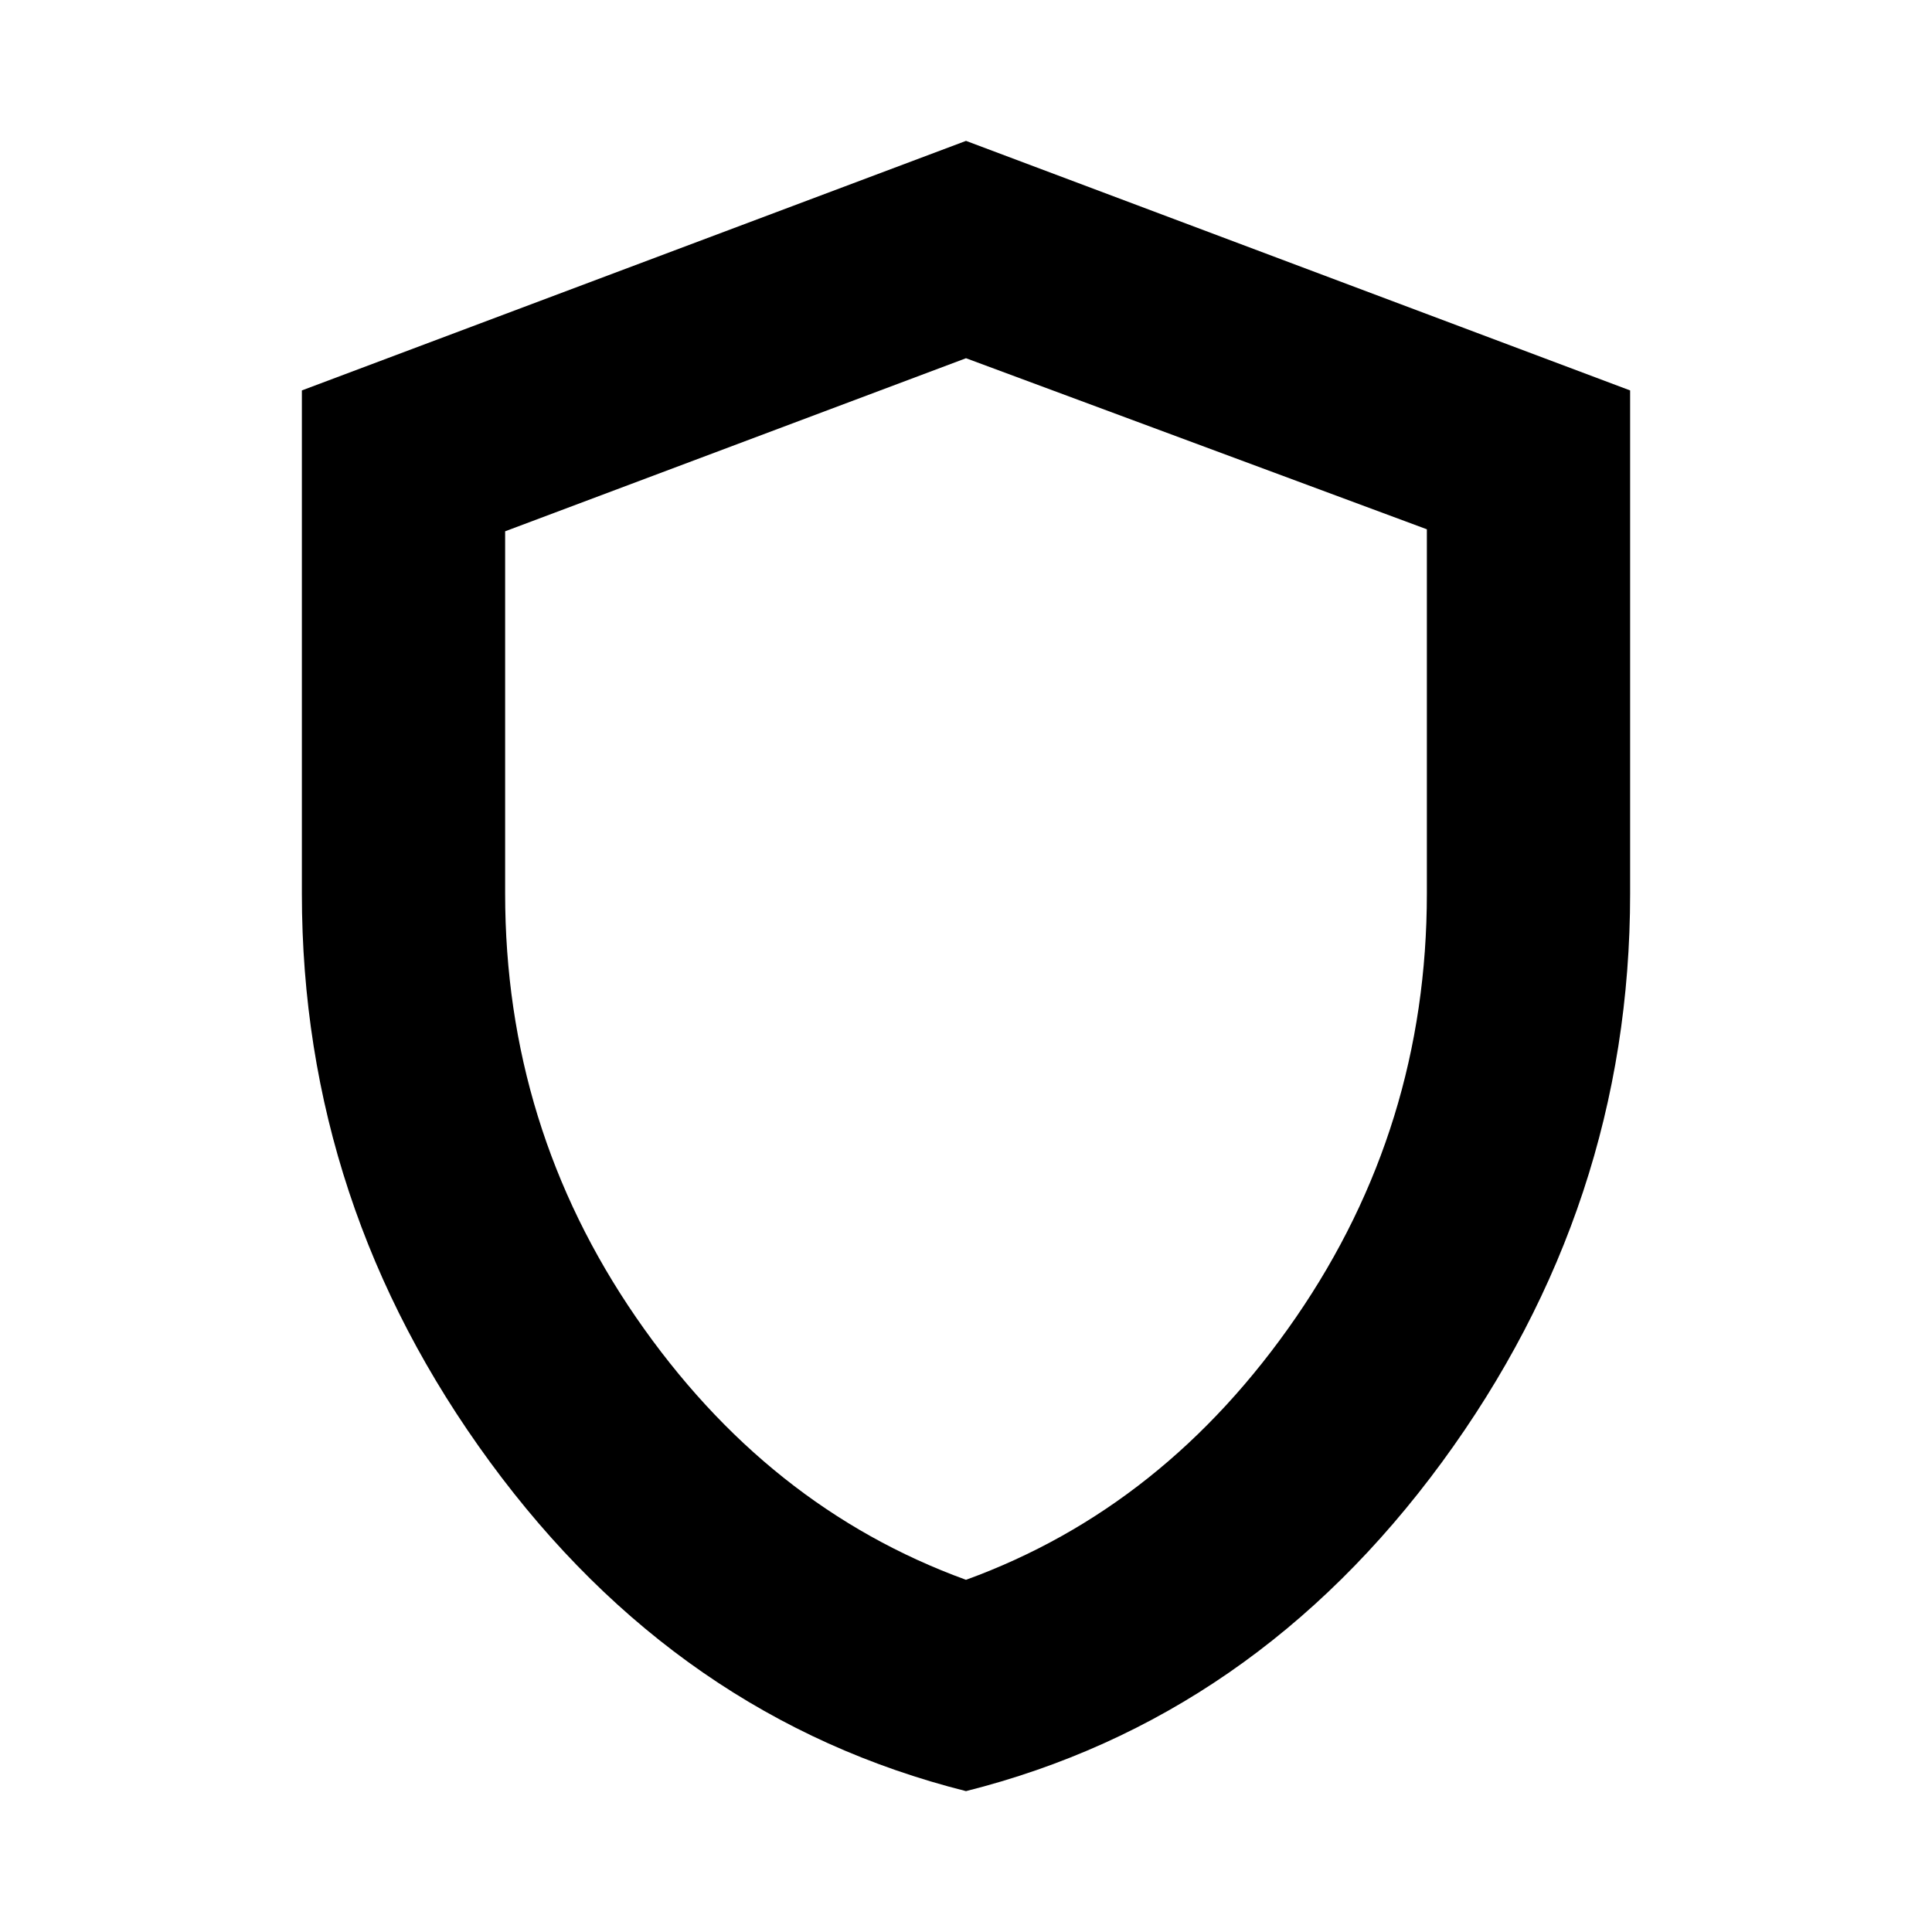 <svg xmlns="http://www.w3.org/2000/svg" height="24" width="24"><path d="M12 22.25q-3.575-.9-5.912-4.087Q3.75 14.975 3.75 11.1V4.85L12 1.75l8.25 3.1v6.25q0 3.875-2.337 7.063Q15.575 21.35 12 22.25Zm0-10.2Zm0 7.575q2.475-.9 4.1-3.262Q17.725 14 17.725 11.1V6.575L12 4.45 6.275 6.6v4.5q0 2.9 1.625 5.263 1.625 2.362 4.1 3.262Z"/></svg>